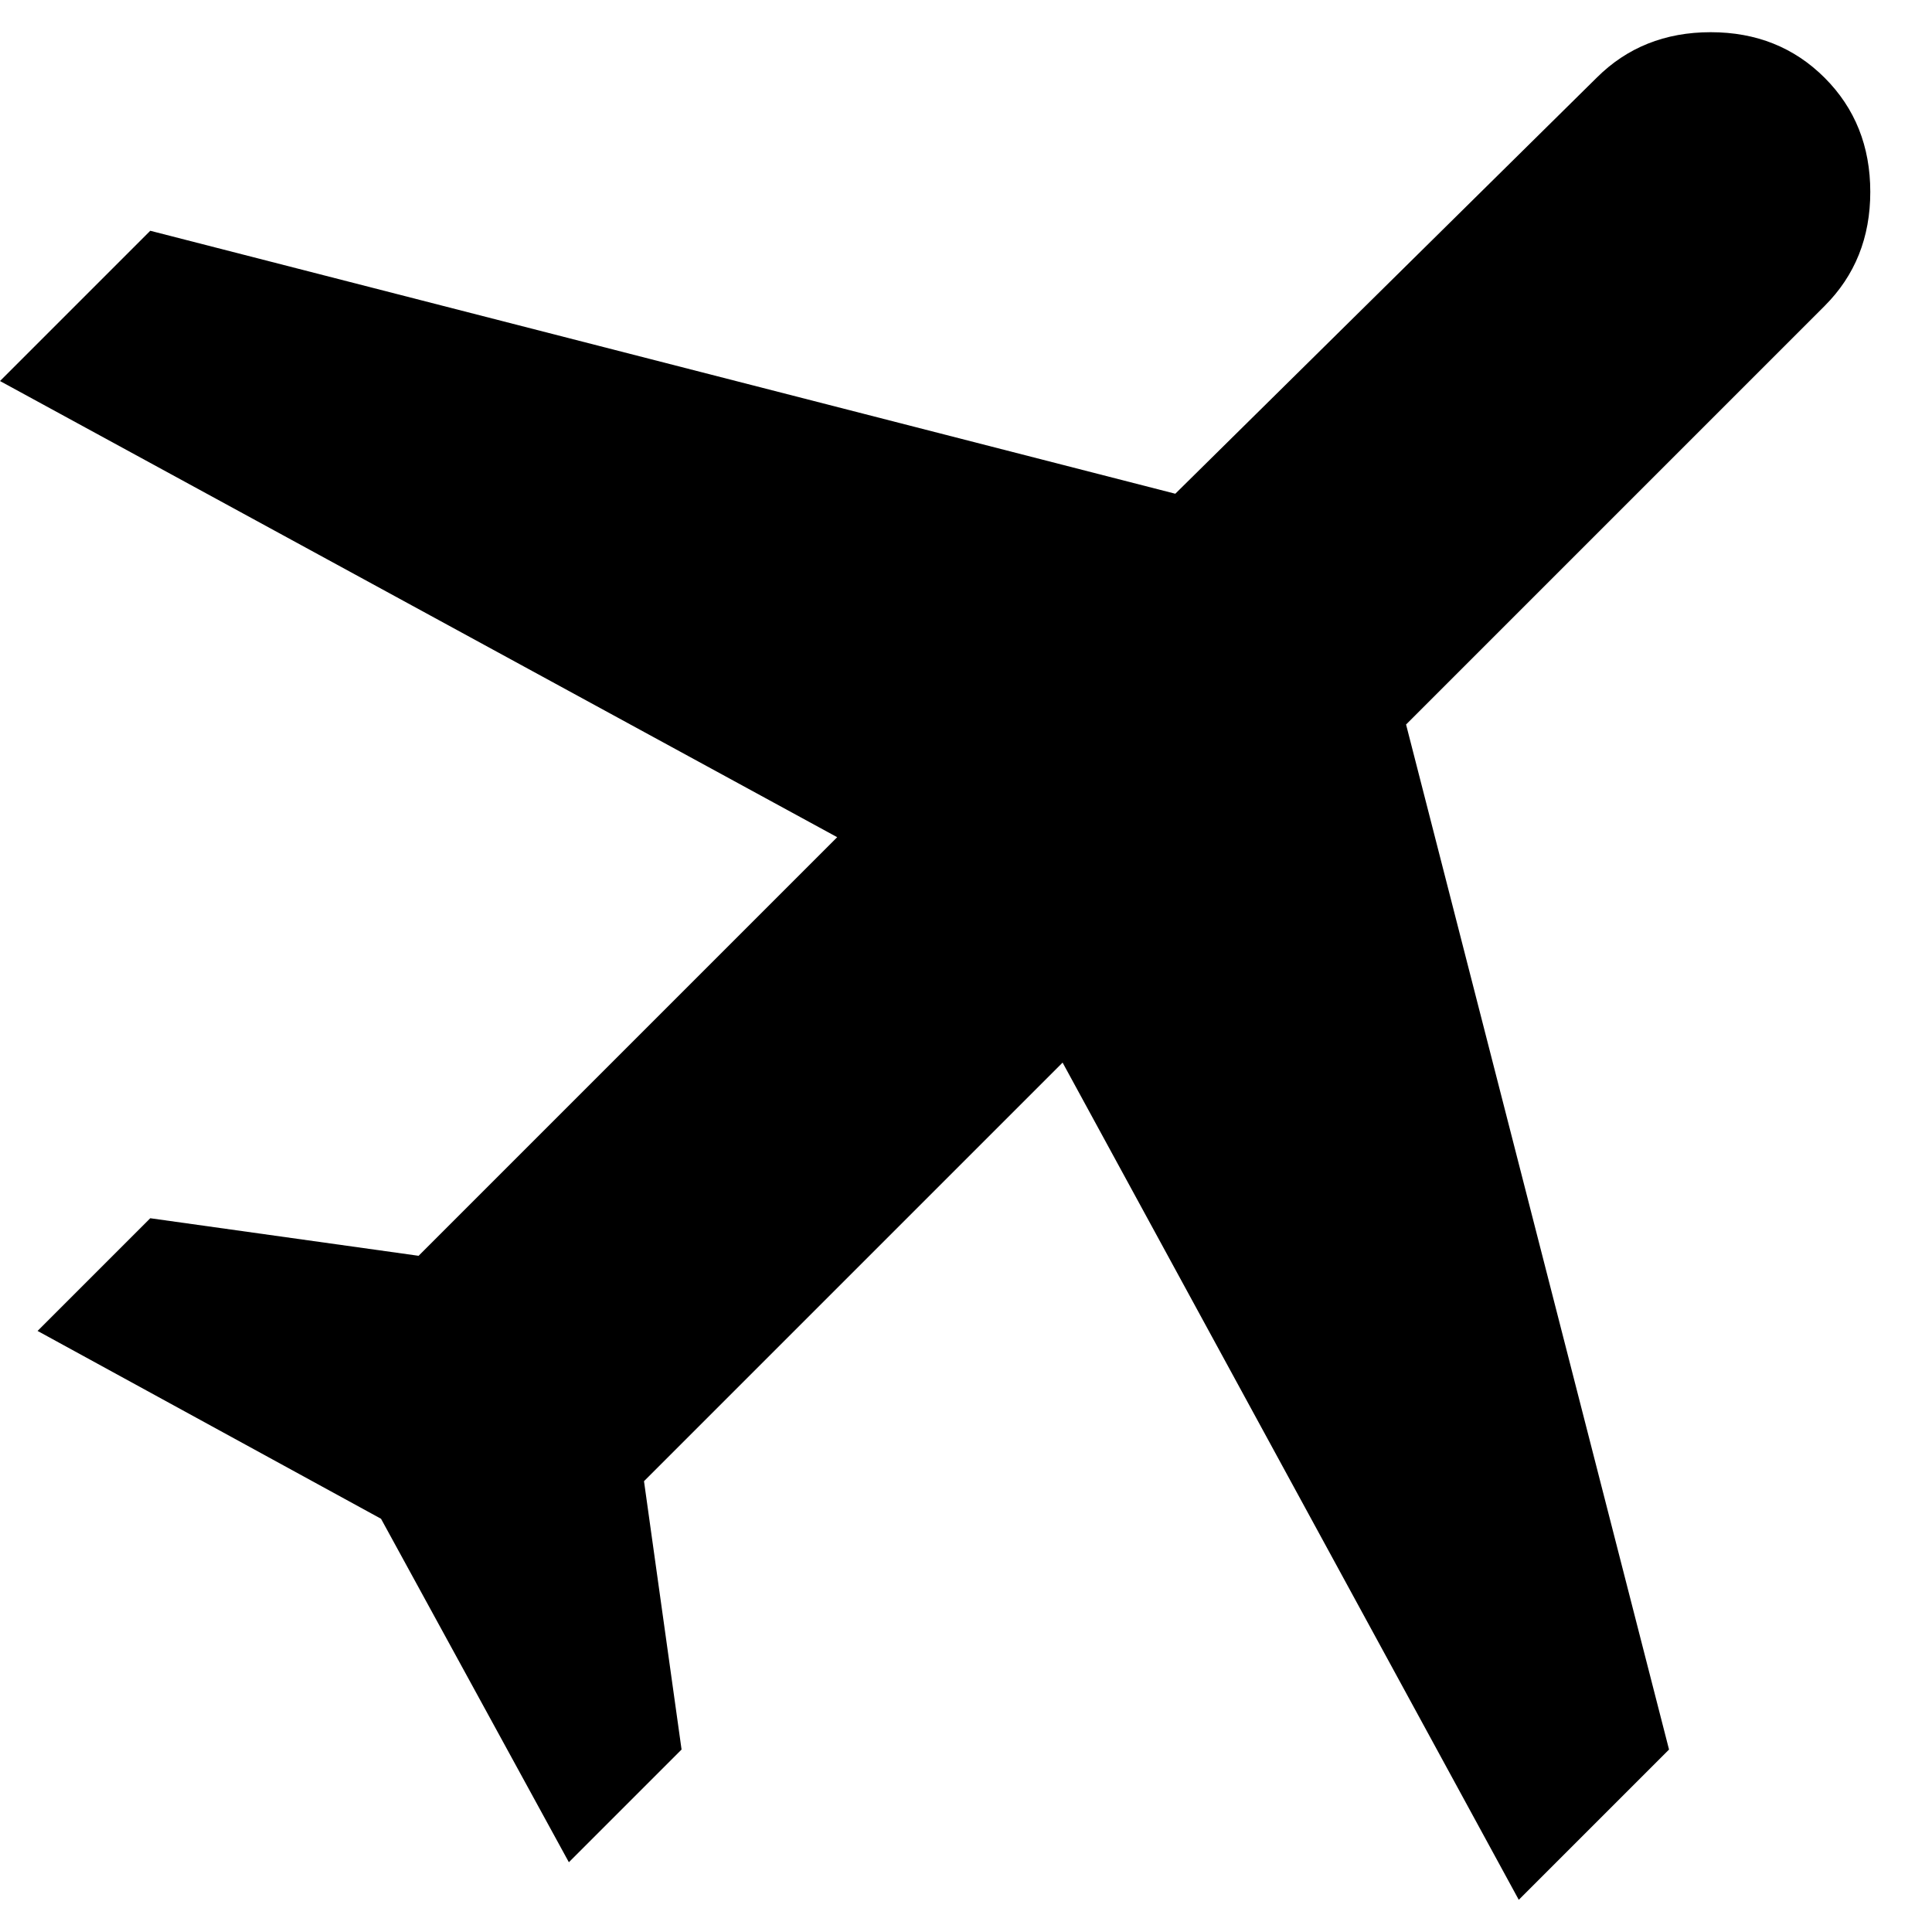 <svg width="18" height="18" viewBox="0 0 18 18" fill="none" xmlns="http://www.w3.org/2000/svg">
<path d="M3.55 14.15L0.35 12.4L1.4 11.35L3.9 11.7L7.8 7.8L0 3.55L1.4 2.15L10.95 4.6L14.875 0.725C15.158 0.442 15.513 0.3 15.938 0.3C16.363 0.3 16.717 0.442 17 0.725C17.283 1.008 17.425 1.363 17.425 1.788C17.425 2.213 17.283 2.567 17 2.85L13.1 6.75L15.55 16.3L14.15 17.7L9.9 9.9L6 13.8L6.35 16.3L5.3 17.35L3.55 14.15Z" fill="black"/>
</svg>
